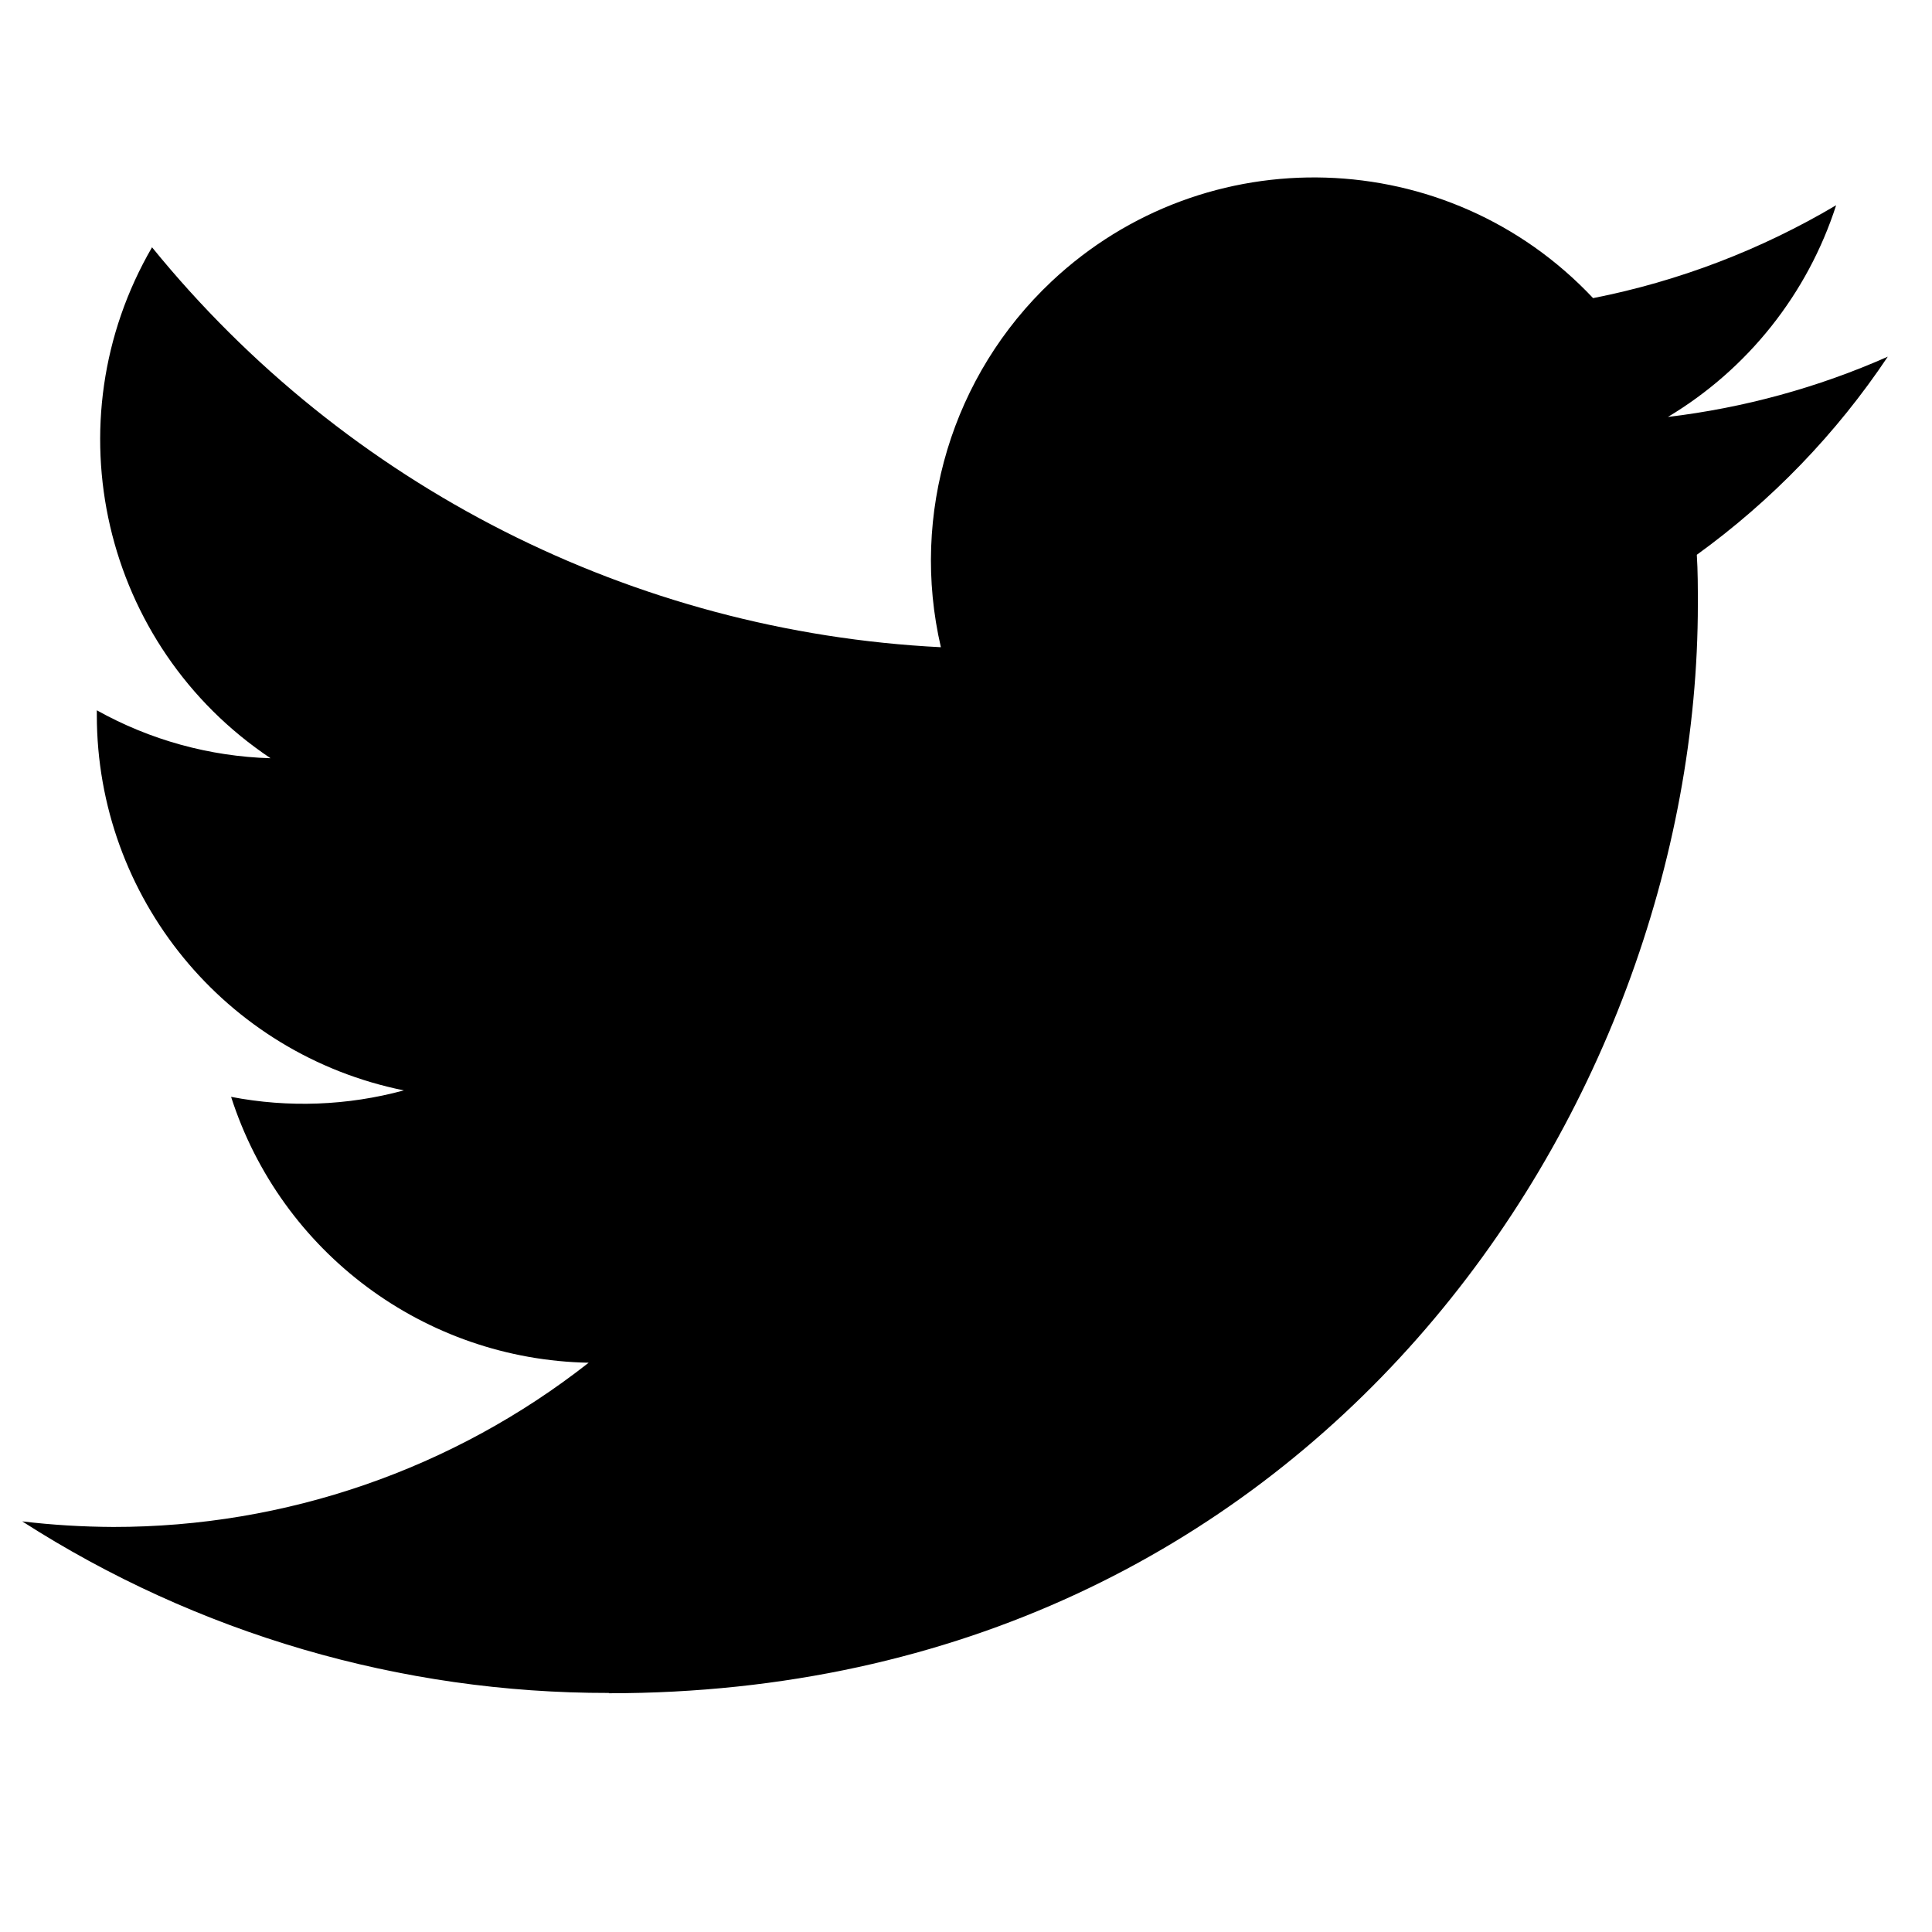 <svg width="26" height="26" viewBox="0 0 26 26" fill="none" xmlns="http://www.w3.org/2000/svg">
<g clip-path="url(#clip0_9_265)">
<path d="M22.835 7.466C22.849 7.687 22.849 7.909 22.849 8.131C22.849 14.938 17.667 22.787 8.194 22.787V22.783C5.395 22.787 2.655 21.986 0.299 20.474C0.706 20.523 1.115 20.547 1.525 20.549C3.845 20.551 6.098 19.772 7.922 18.339C5.718 18.297 3.784 16.86 3.11 14.761C3.882 14.91 4.677 14.88 5.435 14.674C3.031 14.188 1.303 12.076 1.303 9.624C1.303 9.602 1.303 9.58 1.303 9.559C2.02 9.959 2.821 10.18 3.641 10.204C1.377 8.692 0.679 5.681 2.046 3.328C4.661 6.546 8.52 8.502 12.662 8.71C12.246 6.921 12.814 5.046 14.151 3.788C16.226 1.837 19.488 1.937 21.439 4.012C22.593 3.785 23.699 3.361 24.71 2.762C24.326 3.954 23.521 4.967 22.446 5.611C23.468 5.489 24.465 5.216 25.405 4.8C24.714 5.834 23.843 6.737 22.835 7.466Z" fill="black"/>
</g>
<defs>
<clipPath id="clip0_9_265">
<rect width="25.106" height="25.106" fill="white" transform="translate(0.299 0.035)"/>
</clipPath>
</defs>
</svg>

